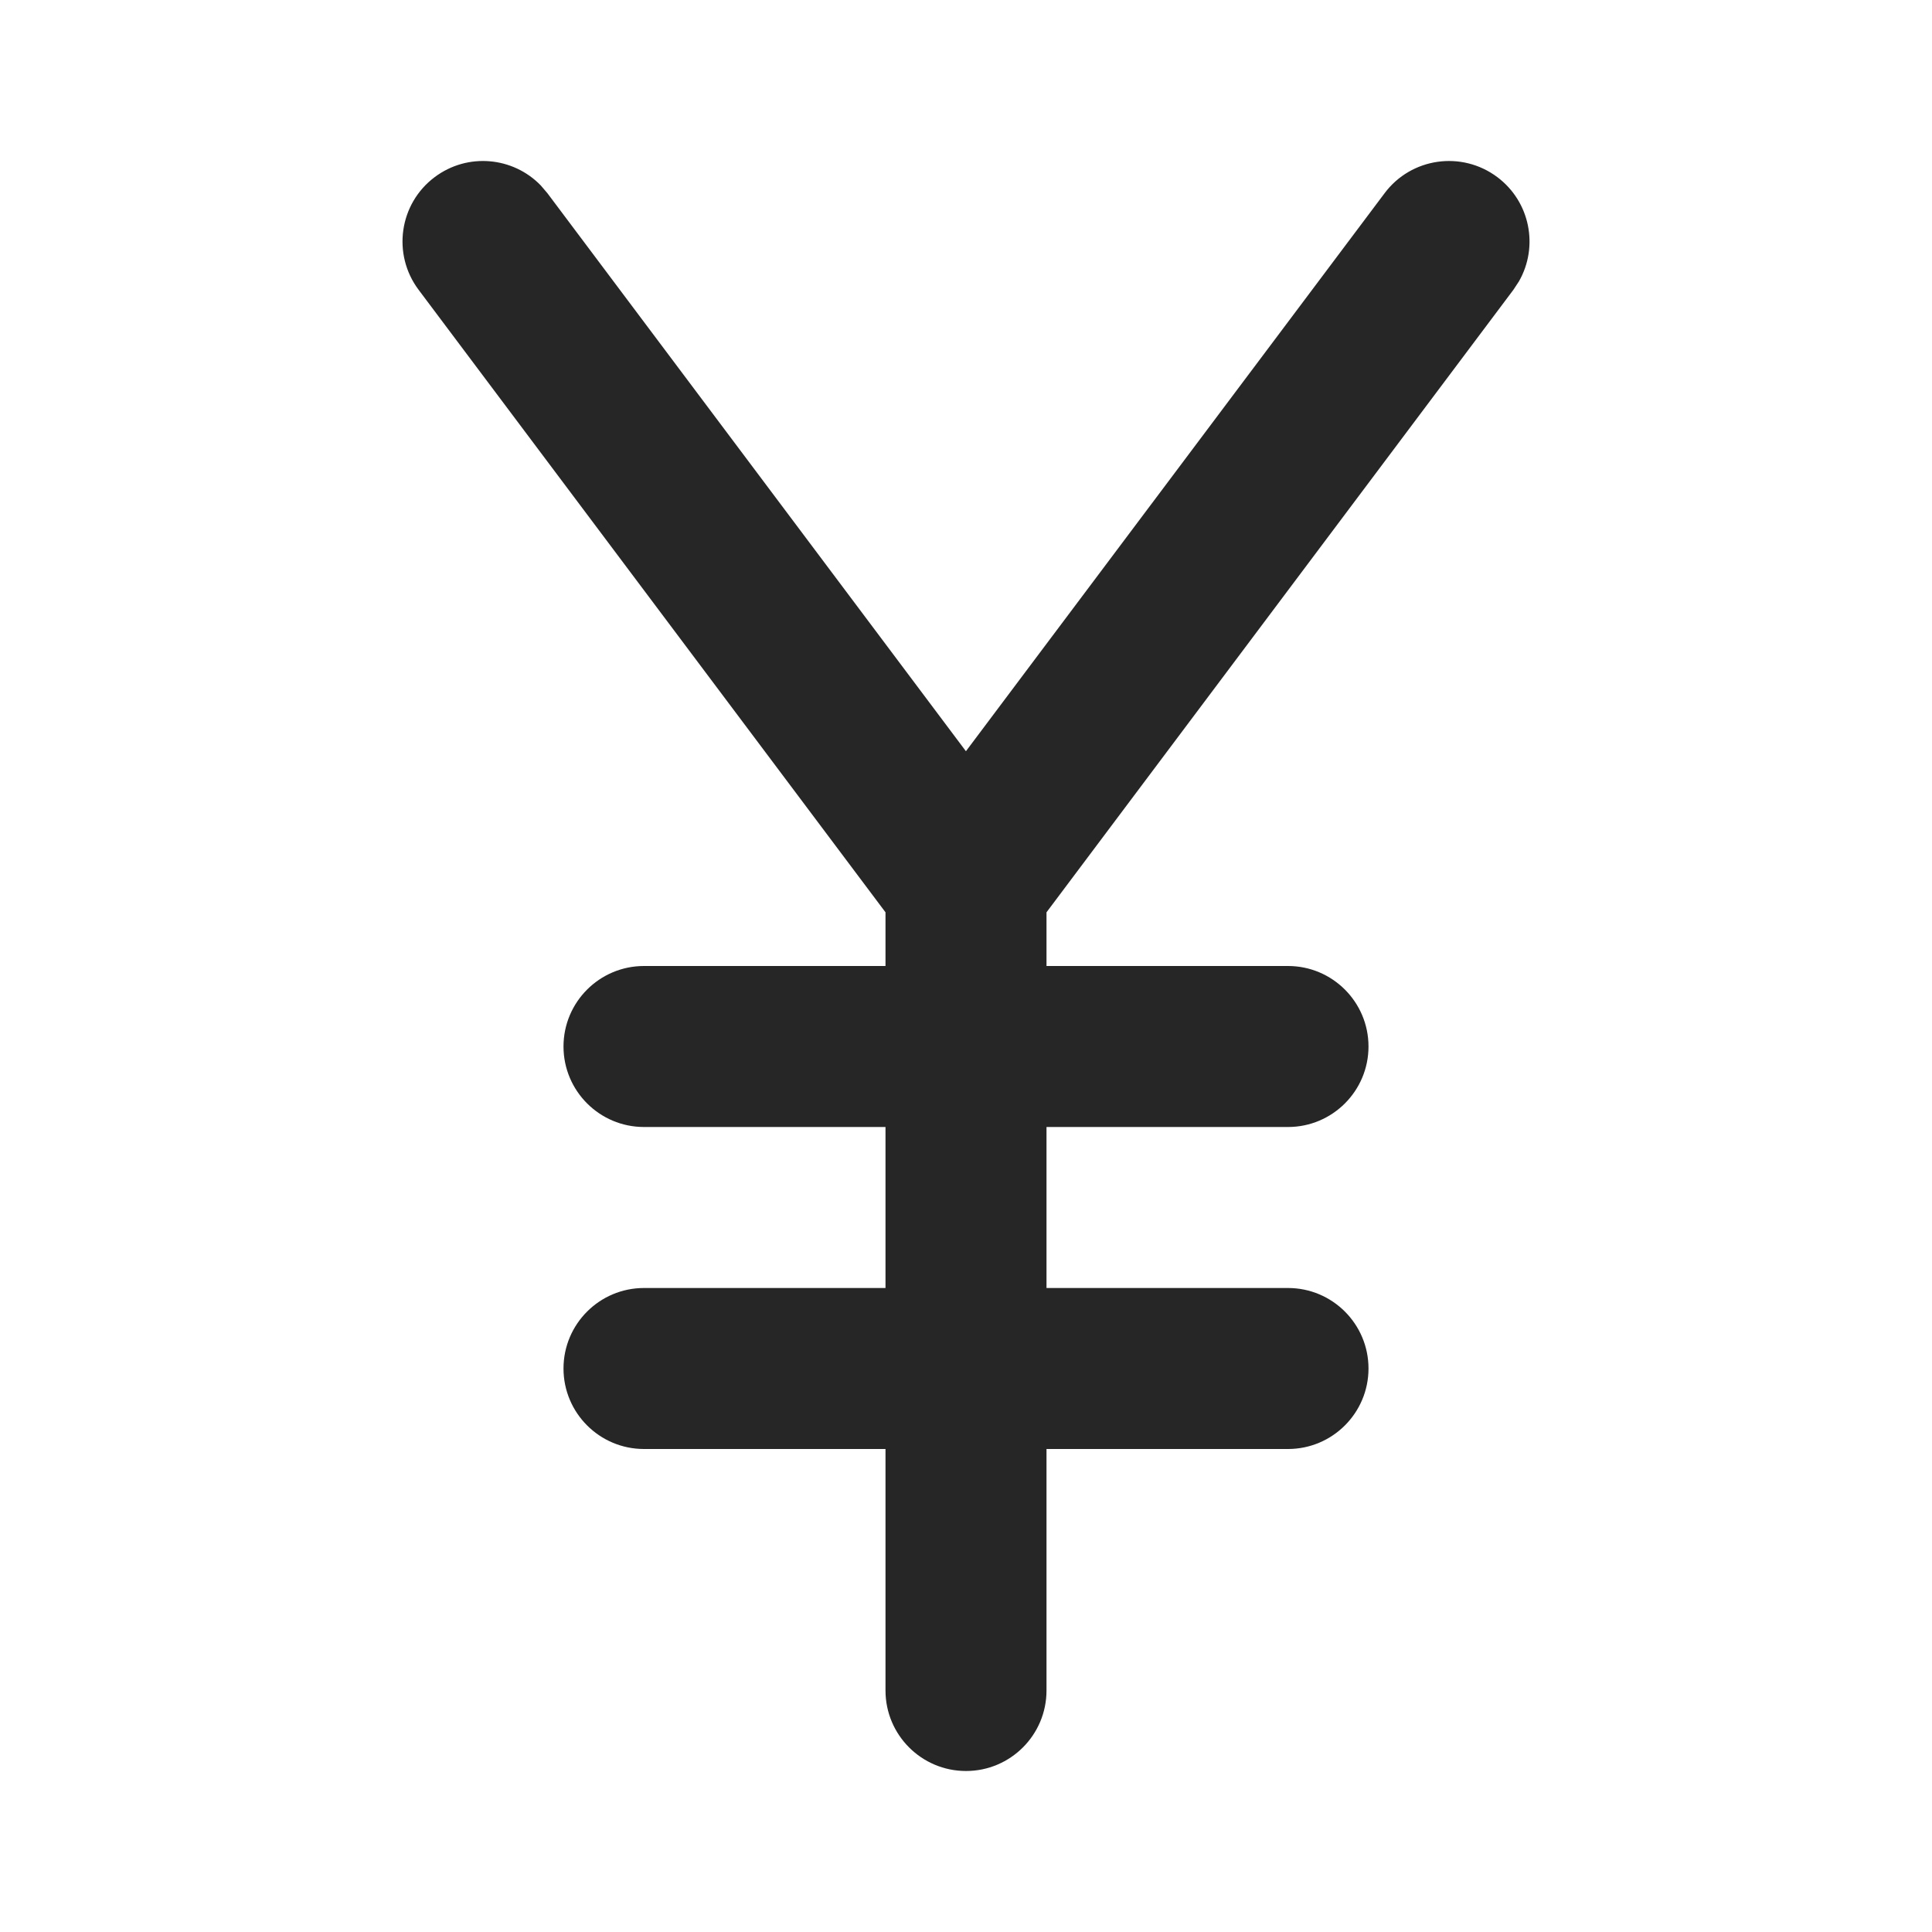<svg width="24" height="24" viewBox="0 0 24 24" fill="none" xmlns="http://www.w3.org/2000/svg">
<path fill-rule="evenodd" clip-rule="evenodd" d="M18.6 2.2C19.008 2.506 19.116 3.063 18.869 3.495L18.8 3.6L13 11.333V12L16 12C16.552 12 17 12.448 17 13C17 13.552 16.552 14 16 14L13 14V16L16 16C16.552 16 17 16.448 17 17C17 17.552 16.552 18 16 18L13 18L13 21C13 21.552 12.552 22 12 22C11.448 22 11 21.552 11 21L11 18L8 18C7.448 18 7 17.552 7 17C7 16.448 7.448 16 8 16L11 16V14L8 14C7.448 14 7 13.552 7 13C7 12.448 7.448 12 8 12L11 12V11.333L5.2 3.6C4.869 3.158 4.958 2.531 5.4 2.2C5.808 1.894 6.373 1.947 6.718 2.304L6.8 2.4L11.999 9.332L17.2 2.4C17.531 1.958 18.158 1.869 18.6 2.2Z" fill="#262626"/>
</svg>
